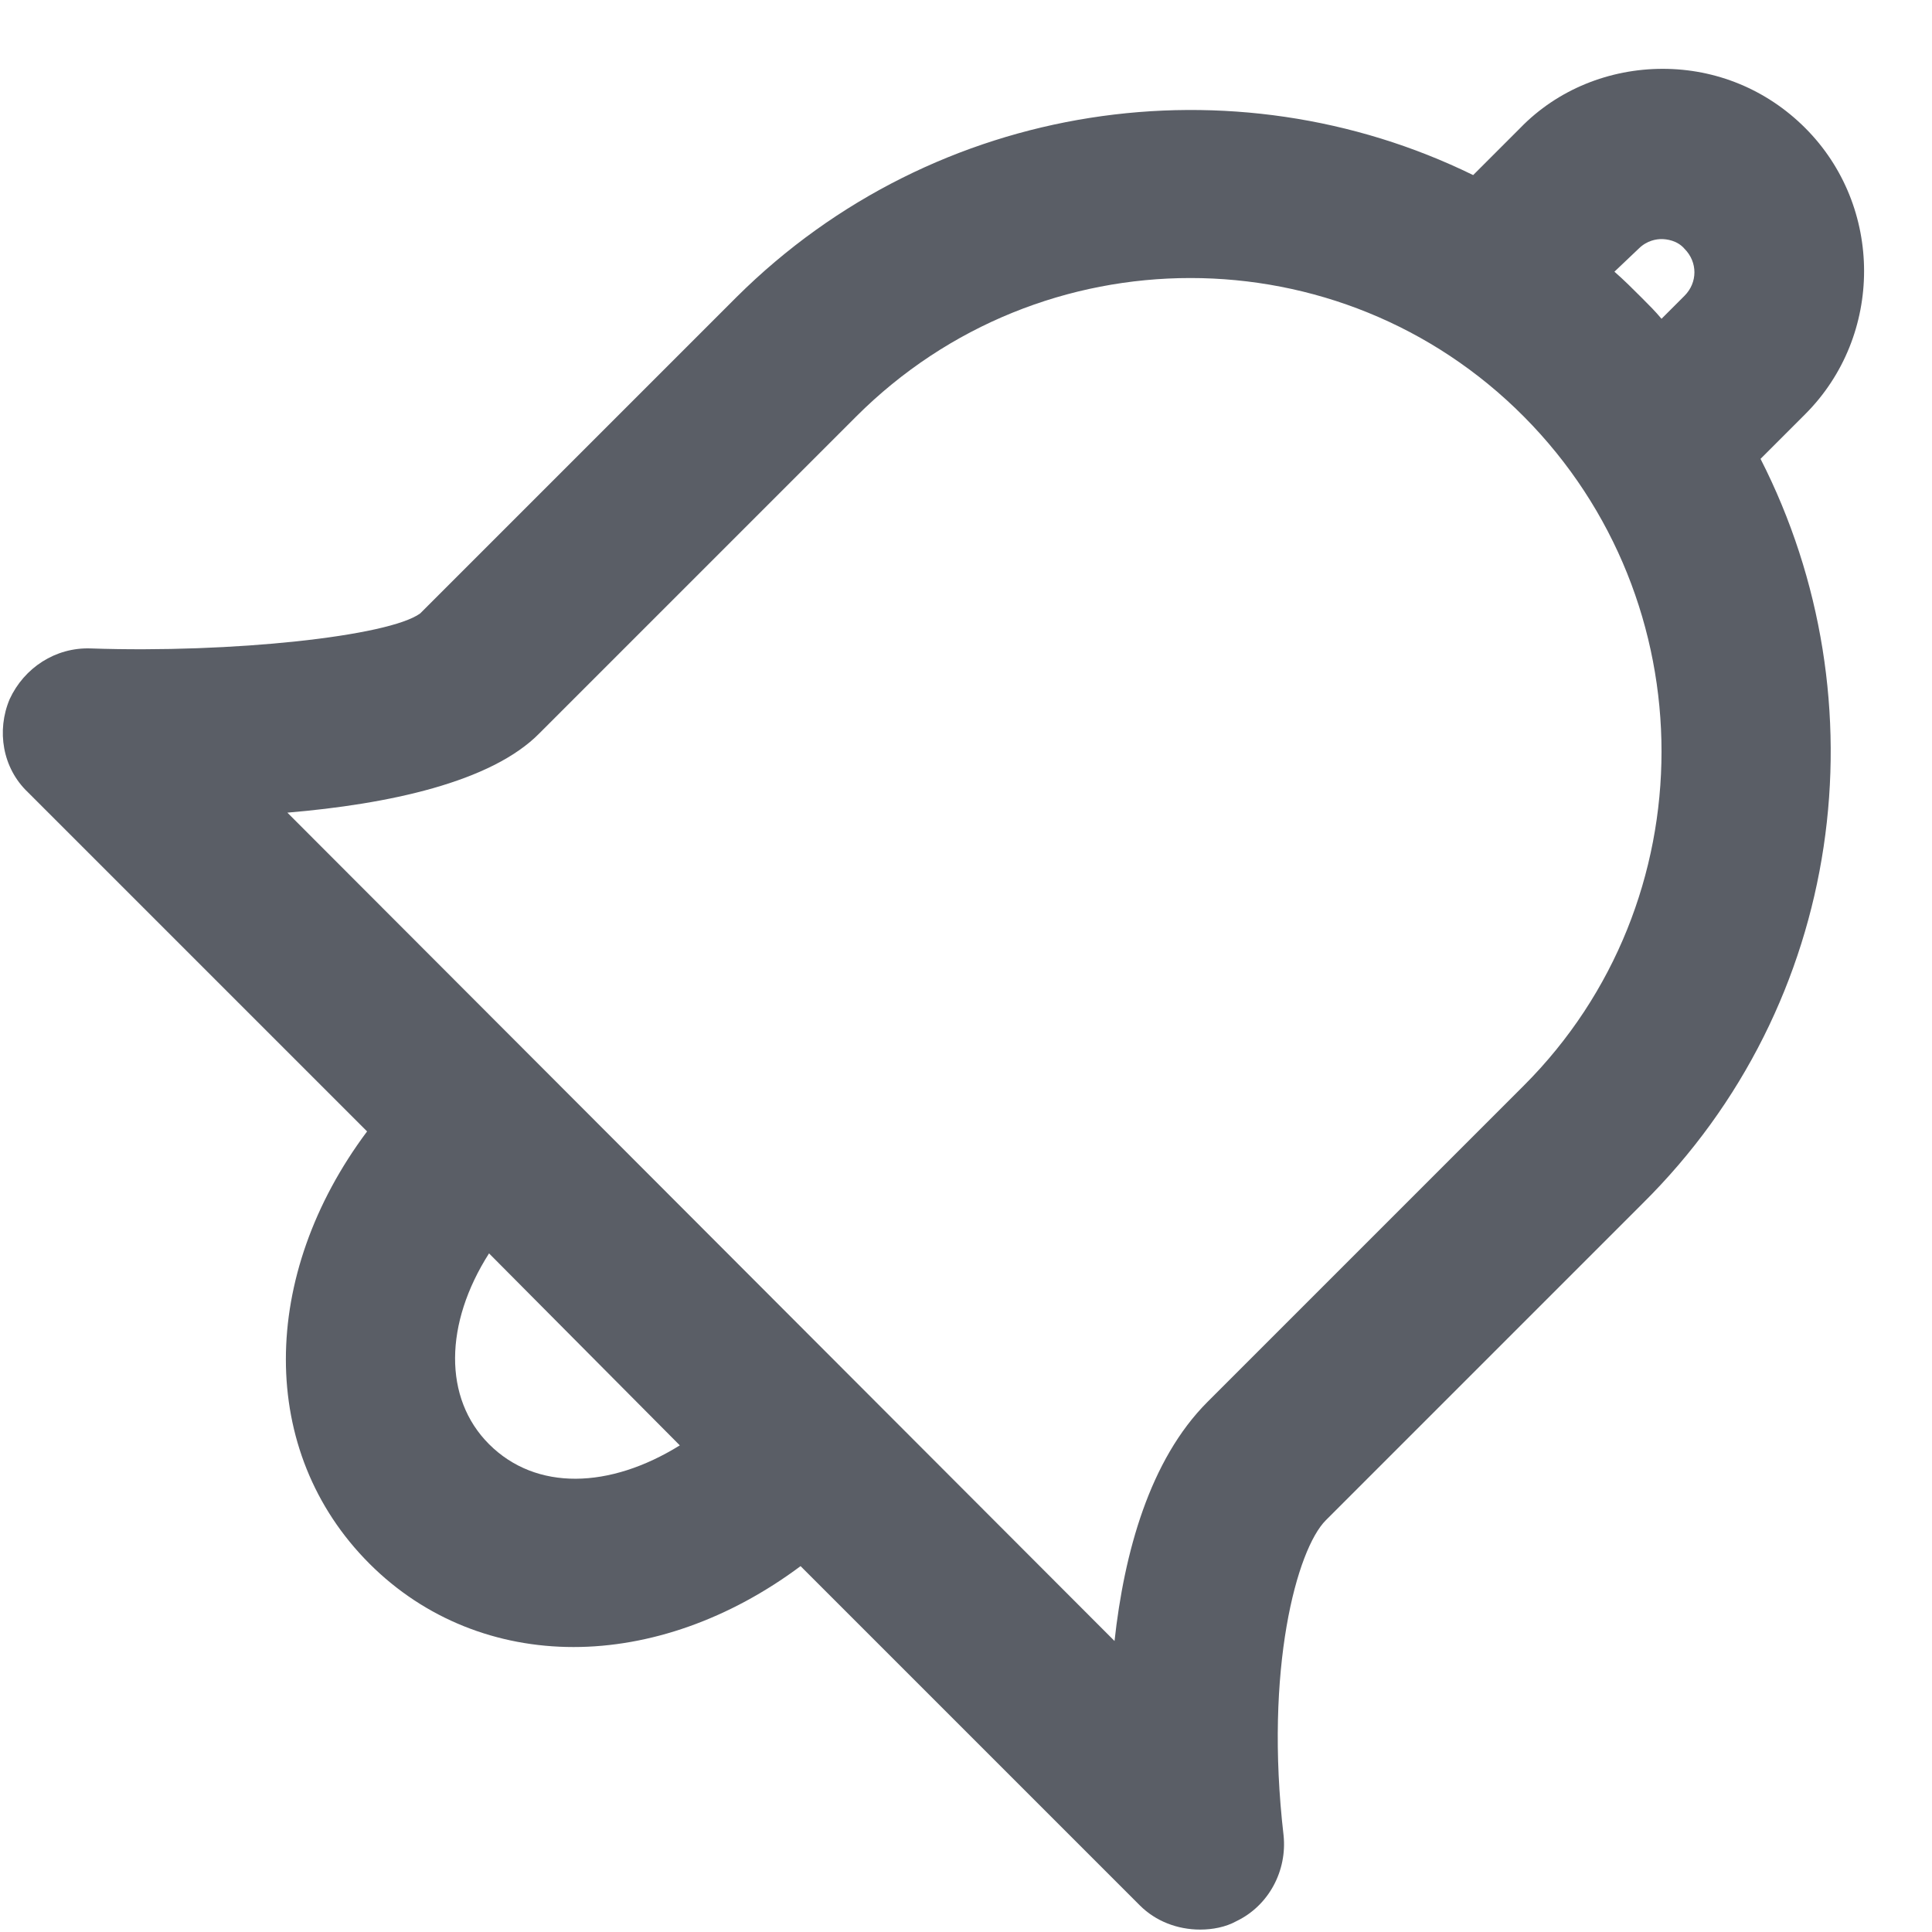 <?xml version="1.0" standalone="no"?><!DOCTYPE svg PUBLIC "-//W3C//DTD SVG 1.1//EN" "http://www.w3.org/Graphics/SVG/1.1/DTD/svg11.dtd"><svg t="1603532878703" class="icon" viewBox="0 0 1024 1024" version="1.1" xmlns="http://www.w3.org/2000/svg" p-id="10286" xmlns:xlink="http://www.w3.org/1999/xlink" width="200" height="200"><defs><style type="text/css"></style></defs><path d="M956.8 219.52c41.6-41.6 41.6-110.08 0-151.68-20.48-20.48-47.36-31.36-75.52-31.36s-55.68 10.88-75.52 31.36l-24.96 24.96c-126.72-62.08-284.8-40.32-390.4 64.64L222.72 325.12c-16.64 12.16-99.84 21.12-174.72 18.56-18.56-0.64-35.2 10.24-42.88 26.88-7.04 16.64-3.84 36.48 9.6 49.28l179.84 179.84c-56.96 76.16-58.24 169.6 1.28 229.12 29.44 29.44 67.84 44.16 108.16 44.16 40.32 0 82.56-14.72 120.32-42.88l179.84 179.84c8.32 8.32 19.84 12.8 32 12.8 6.4 0 13.44-1.28 19.2-4.48 17.28-8.32 26.88-26.88 24.96-45.44-10.24-88.32 7.04-151.68 22.4-167.04L870.4 638.08c107.52-106.24 128-266.88 62.72-394.88l23.68-23.68z m-88.32-87.68c4.48-4.48 9.6-5.12 12.16-5.12s8.32 0.64 12.16 5.12c7.04 7.04 7.04 17.92 0 24.96l-12.16 12.16c-3.2-3.84-6.4-7.04-10.24-10.88-5.12-5.12-9.6-9.6-14.72-14.08l12.8-12.16z m-609.28 633.6c-24.32-24.32-23.68-64 0-101.12l101.12 101.76c-37.12 23.04-76.16 24.32-101.12-0.64z m548.48-190.08L640 743.04c-30.72 30.72-44.16 80-49.28 126.72L152.32 430.72c53.12-4.48 108.16-16 133.76-42.24l167.68-167.68c97.92-97.92 256.64-97.92 353.92 0 97.28 97.92 97.28 257.28 0 354.56z" p-id="10287" fill="#5a5e66"></path></svg>